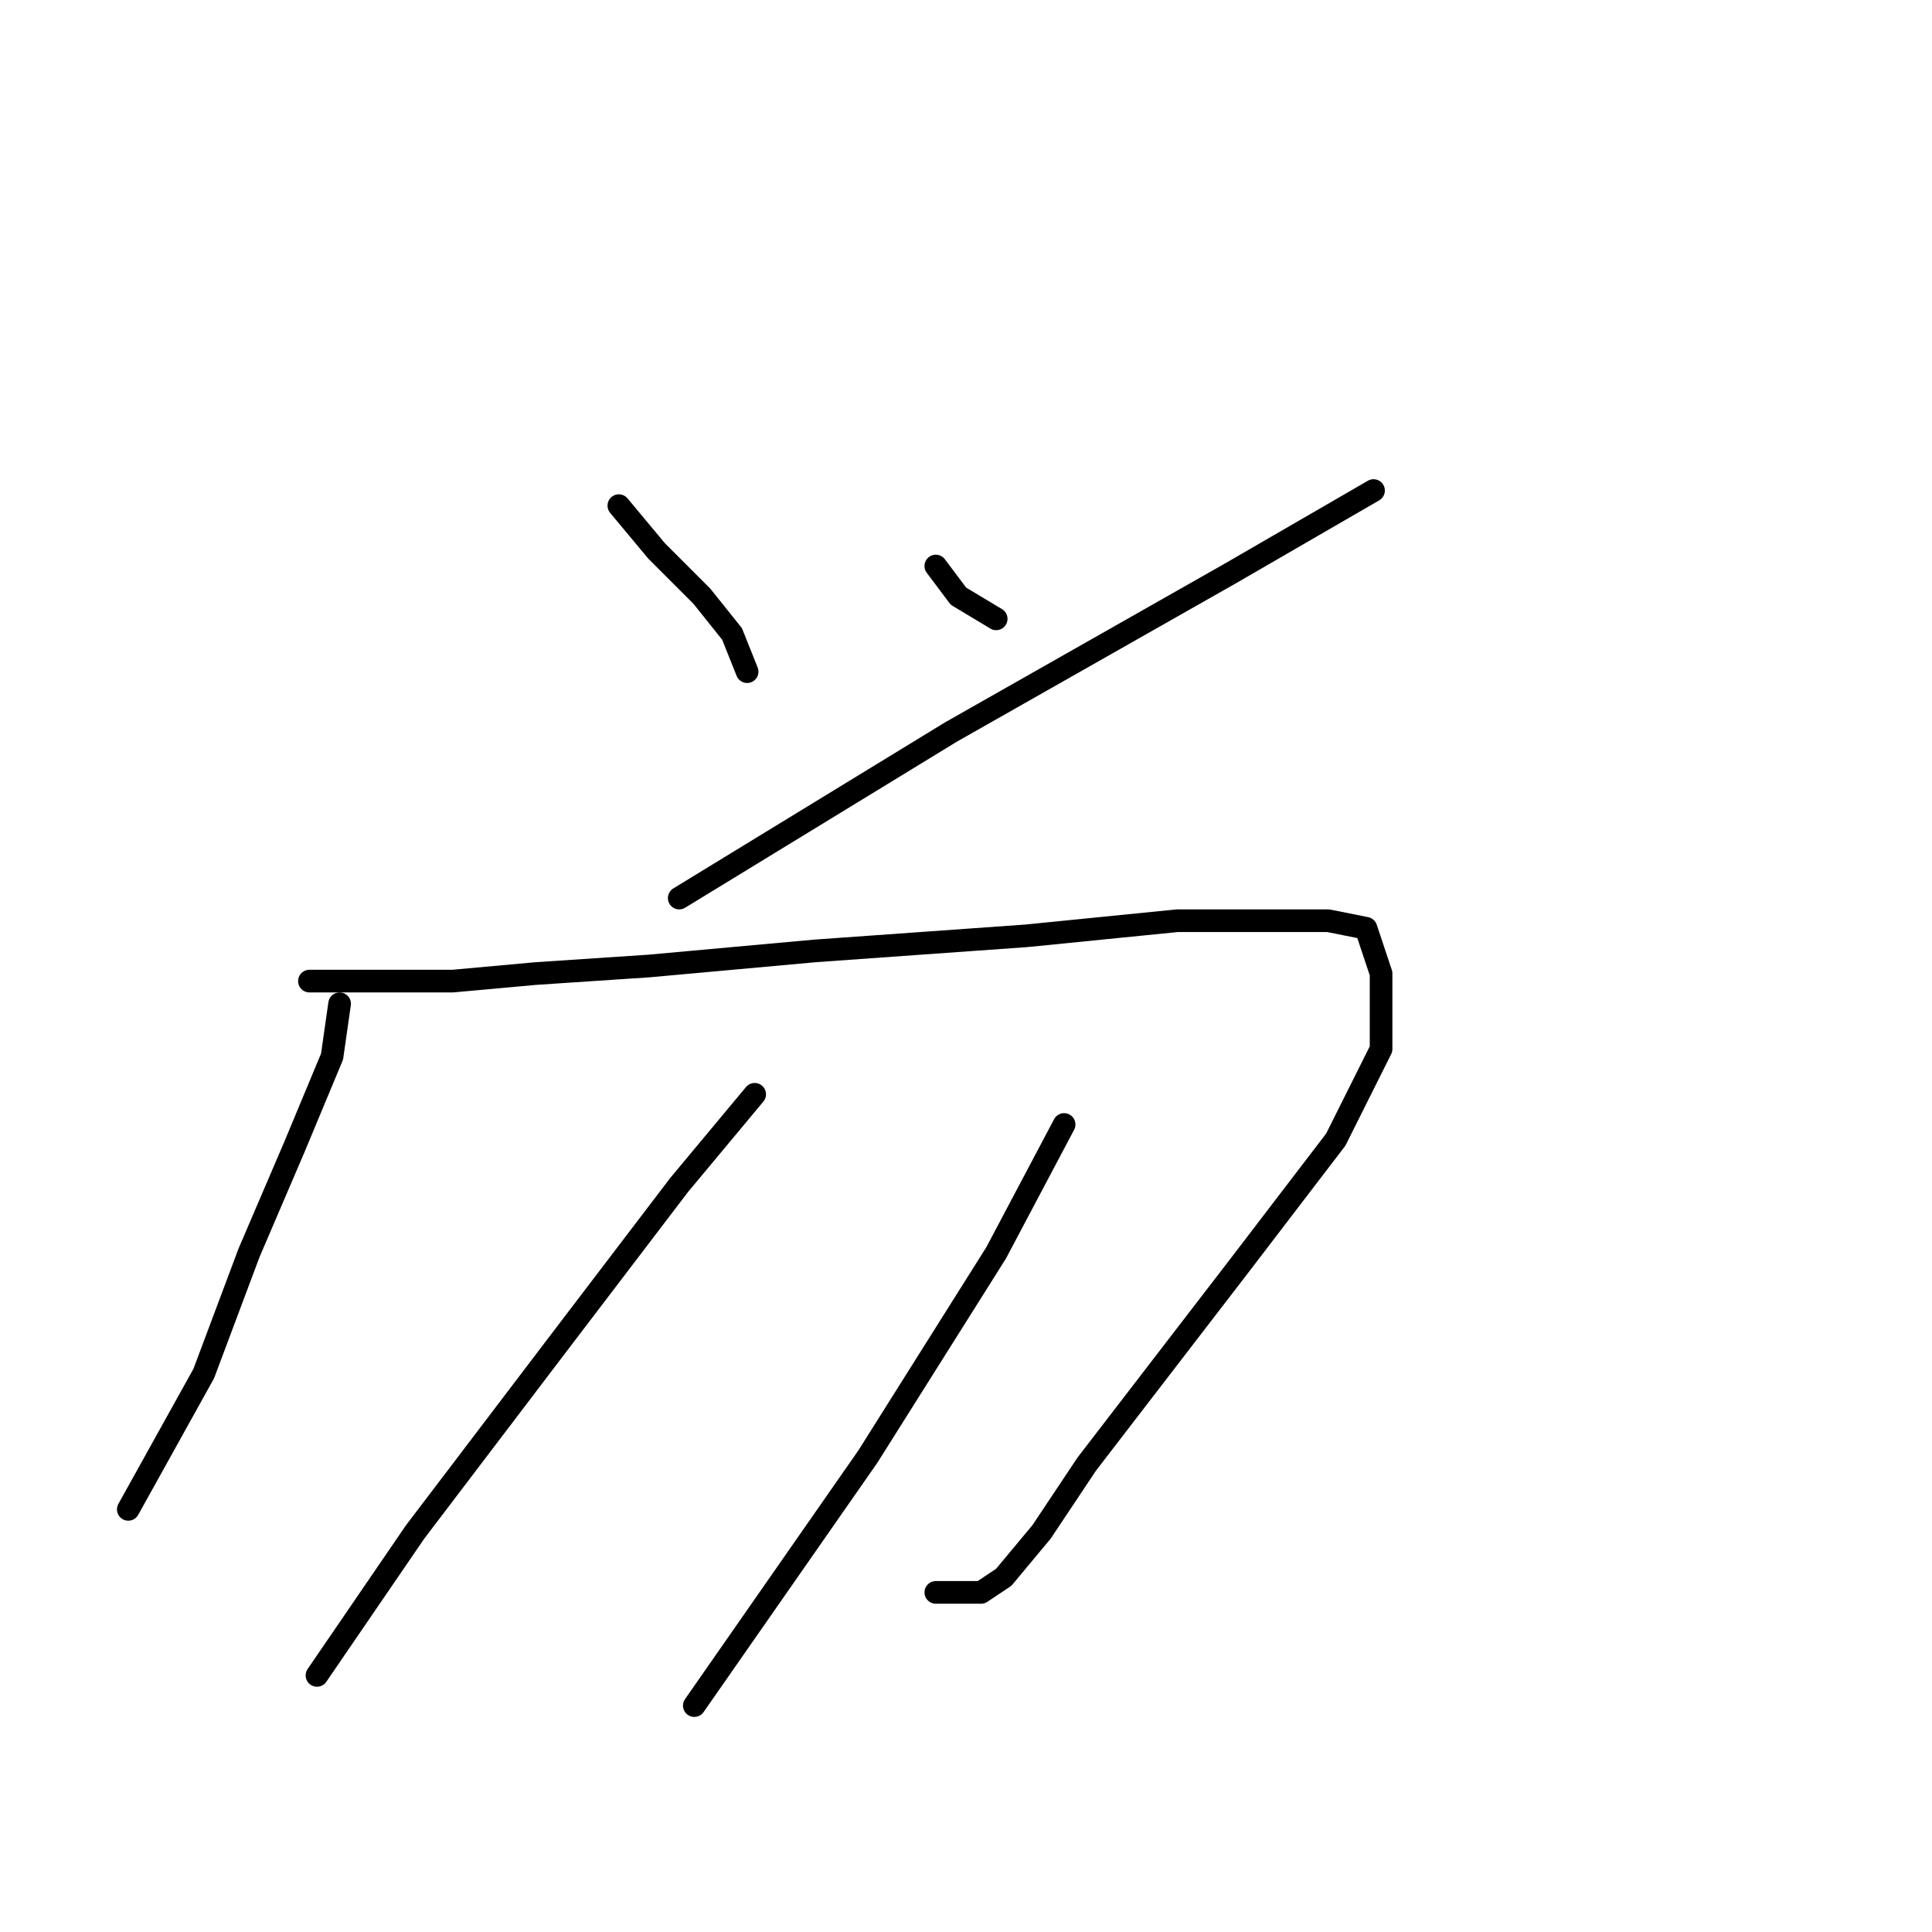 <?xml version="1.0" standalone="no"?>
    <svg width="256" height="256" xmlns="http://www.w3.org/2000/svg" version="1.1">
    <polyline stroke="black" stroke-width="3" stroke-linecap="round" fill="transparent" stroke-linejoin="round" points="82 67 87 73 93 79 97 84 99 89 99 89 " />
        <polyline stroke="black" stroke-width="3" stroke-linecap="round" fill="transparent" stroke-linejoin="round" points="124 75 127 79 132 82 132 82 " />
        <polyline stroke="black" stroke-width="3" stroke-linecap="round" fill="transparent" stroke-linejoin="round" points="182 65 163 76 126 97 90 119 90 119 " />
        <polyline stroke="black" stroke-width="3" stroke-linecap="round" fill="transparent" stroke-linejoin="round" points="41 130 45 130 50 130 60 130 71 129 86 128 108 126 136 124 156 122 169 122 176 122 181 123 183 129 183 139 177 151 164 168 154 181 144 194 138 203 133 209 130 211 124 211 124 211 " />
        <polyline stroke="black" stroke-width="3" stroke-linecap="round" fill="transparent" stroke-linejoin="round" points="45 133 44 140 39 152 33 166 27 182 17 200 17 200 " />
        <polyline stroke="black" stroke-width="3" stroke-linecap="round" fill="transparent" stroke-linejoin="round" points="100 145 90 157 74 178 55 203 42 222 42 222 " />
        <polyline stroke="black" stroke-width="3" stroke-linecap="round" fill="transparent" stroke-linejoin="round" points="141 149 132 166 115 193 92 226 92 226 " />
        </svg>